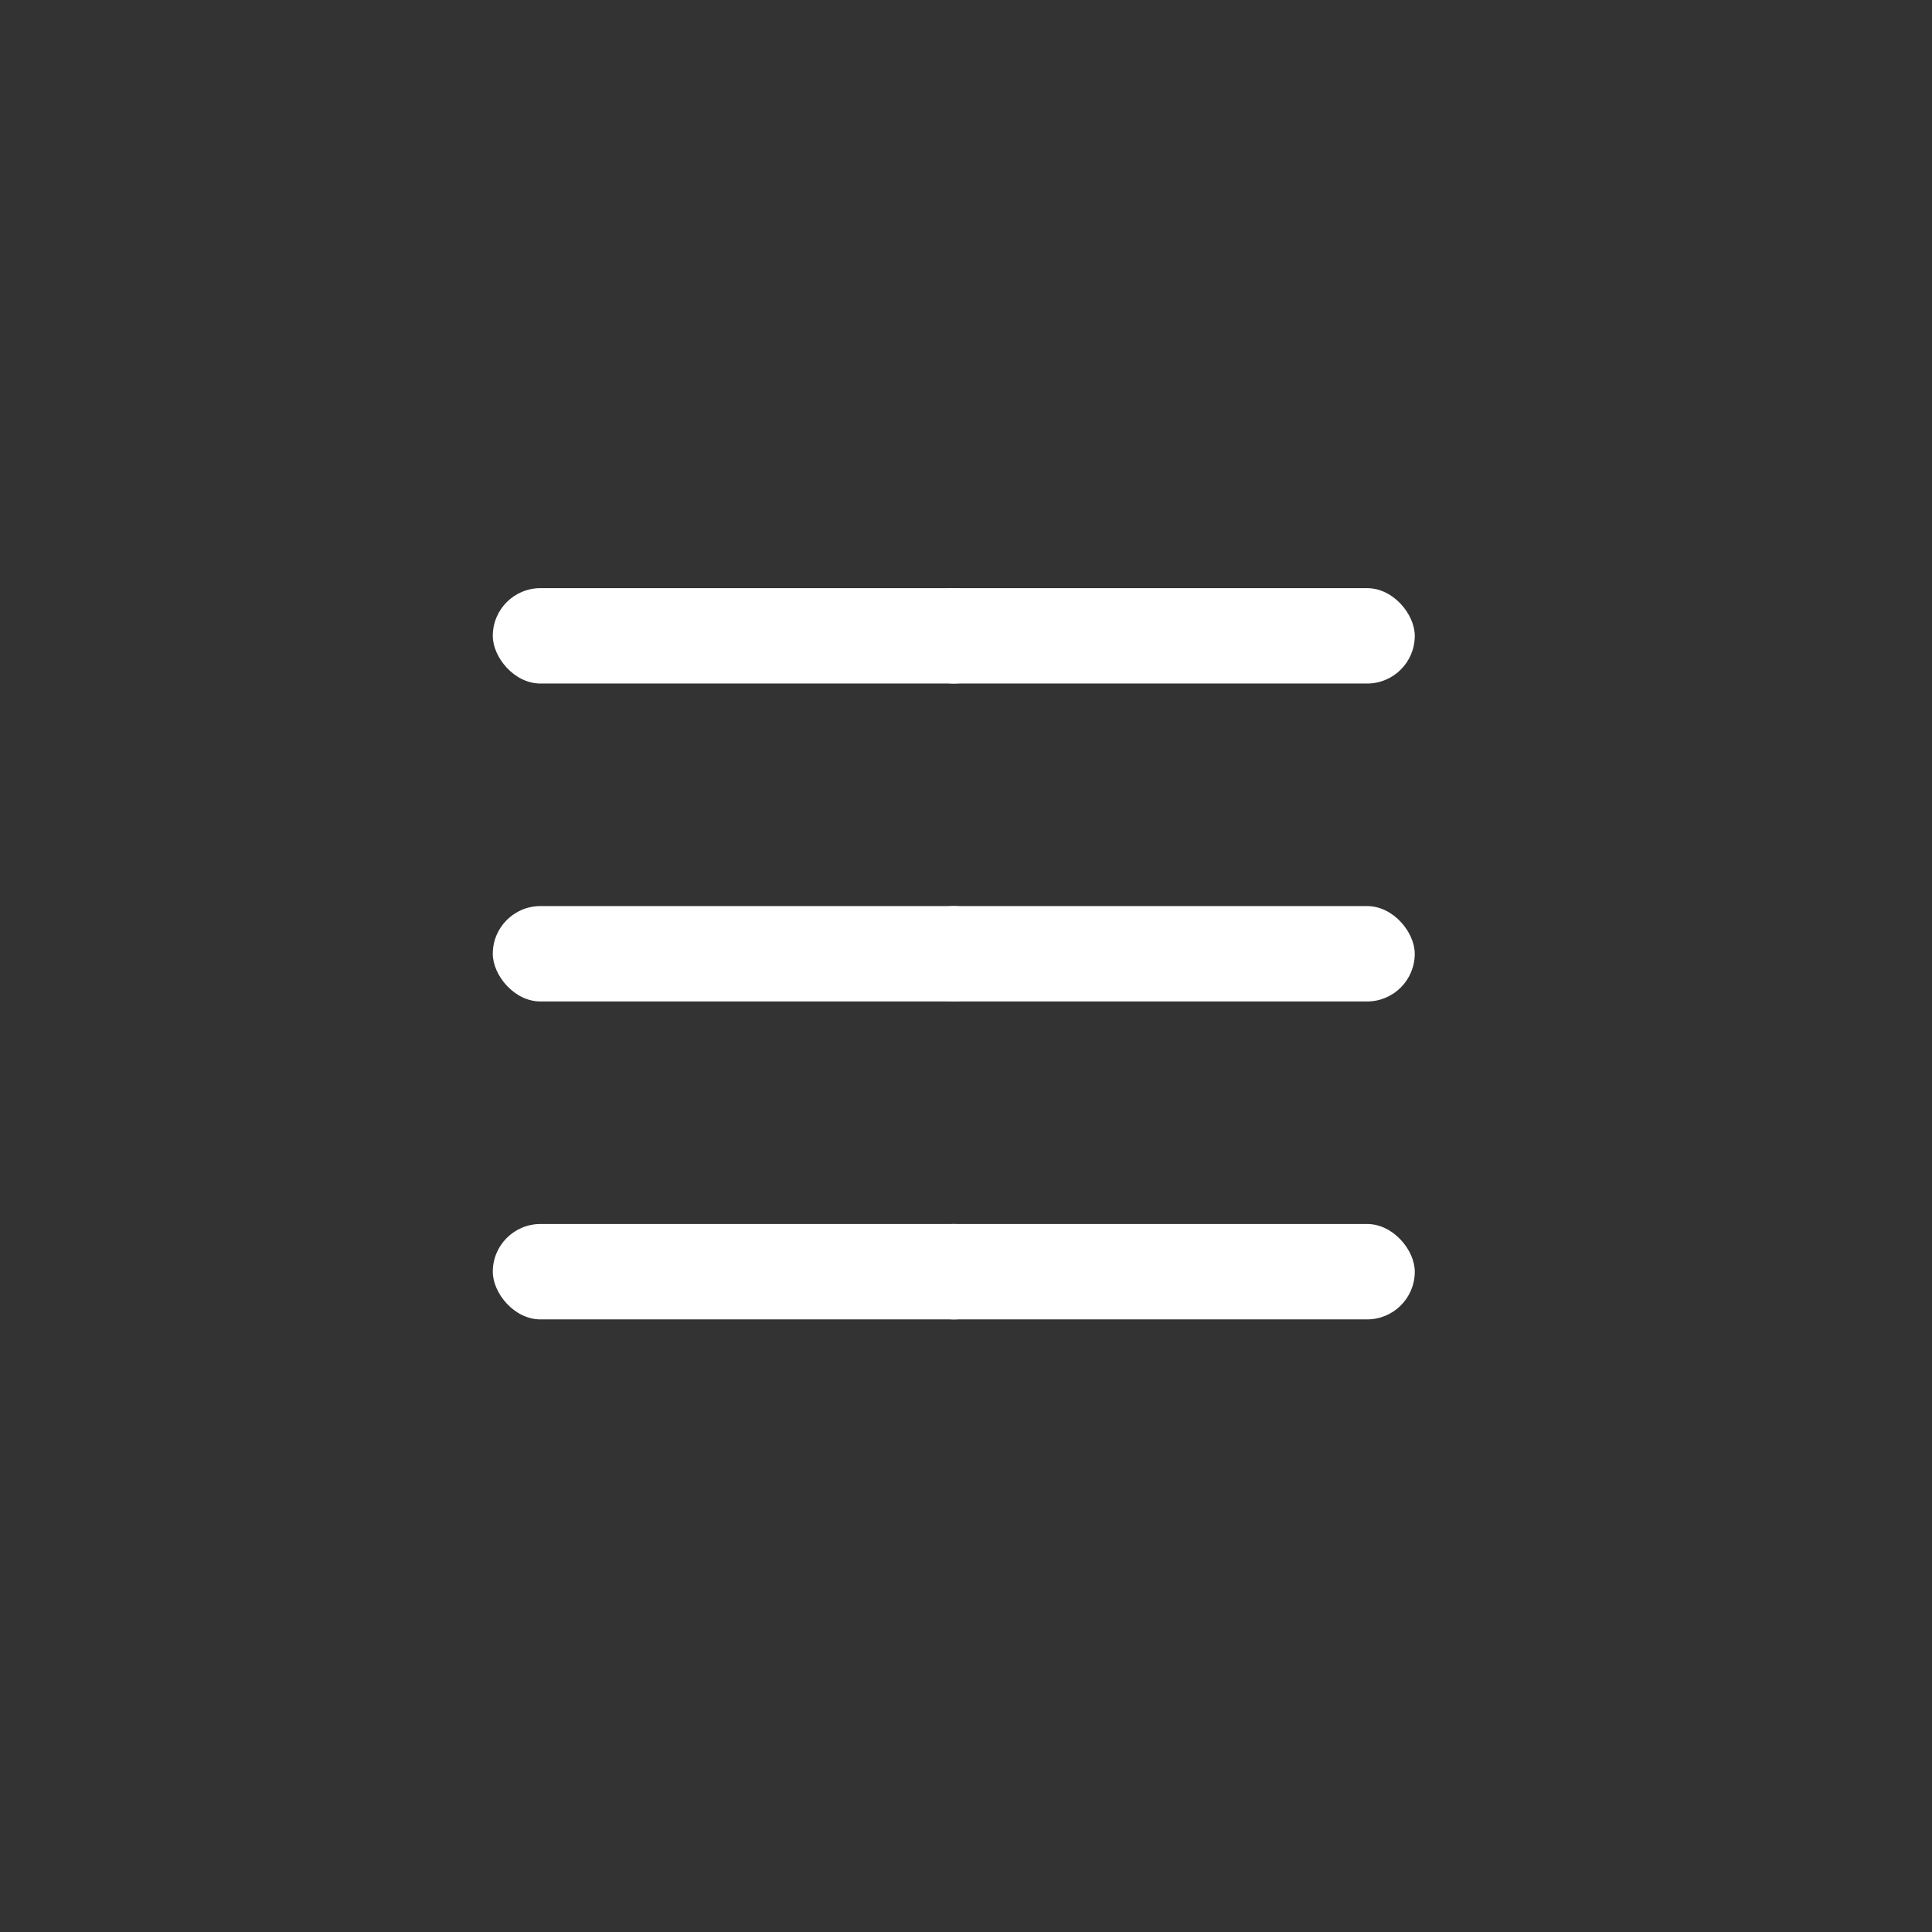 <svg width="59" height="59" viewBox="0 0 59 59" fill="none" xmlns="http://www.w3.org/2000/svg">
<rect x="0" y="0" width="59" height="59" fill="#333333" stroke="none"/>
<rect x="27.671" y="17.961" width="15.534" height="2.913" rx="1.456" fill="white"/>
<rect x="15.049" y="17.961" width="15.534" height="2.913" rx="1.456" fill="white"/>
<rect x="27.67" y="27.67" width="15.534" height="2.913" rx="1.456" fill="white"/>
<rect x="15.049" y="27.67" width="15.534" height="2.913" rx="1.456" fill="white"/>
<rect x="27.671" y="37.379" width="15.534" height="2.913" rx="1.456" fill="white"/>
<rect x="15.049" y="37.379" width="15.534" height="2.913" rx="1.456" fill="white"/>
</svg>
